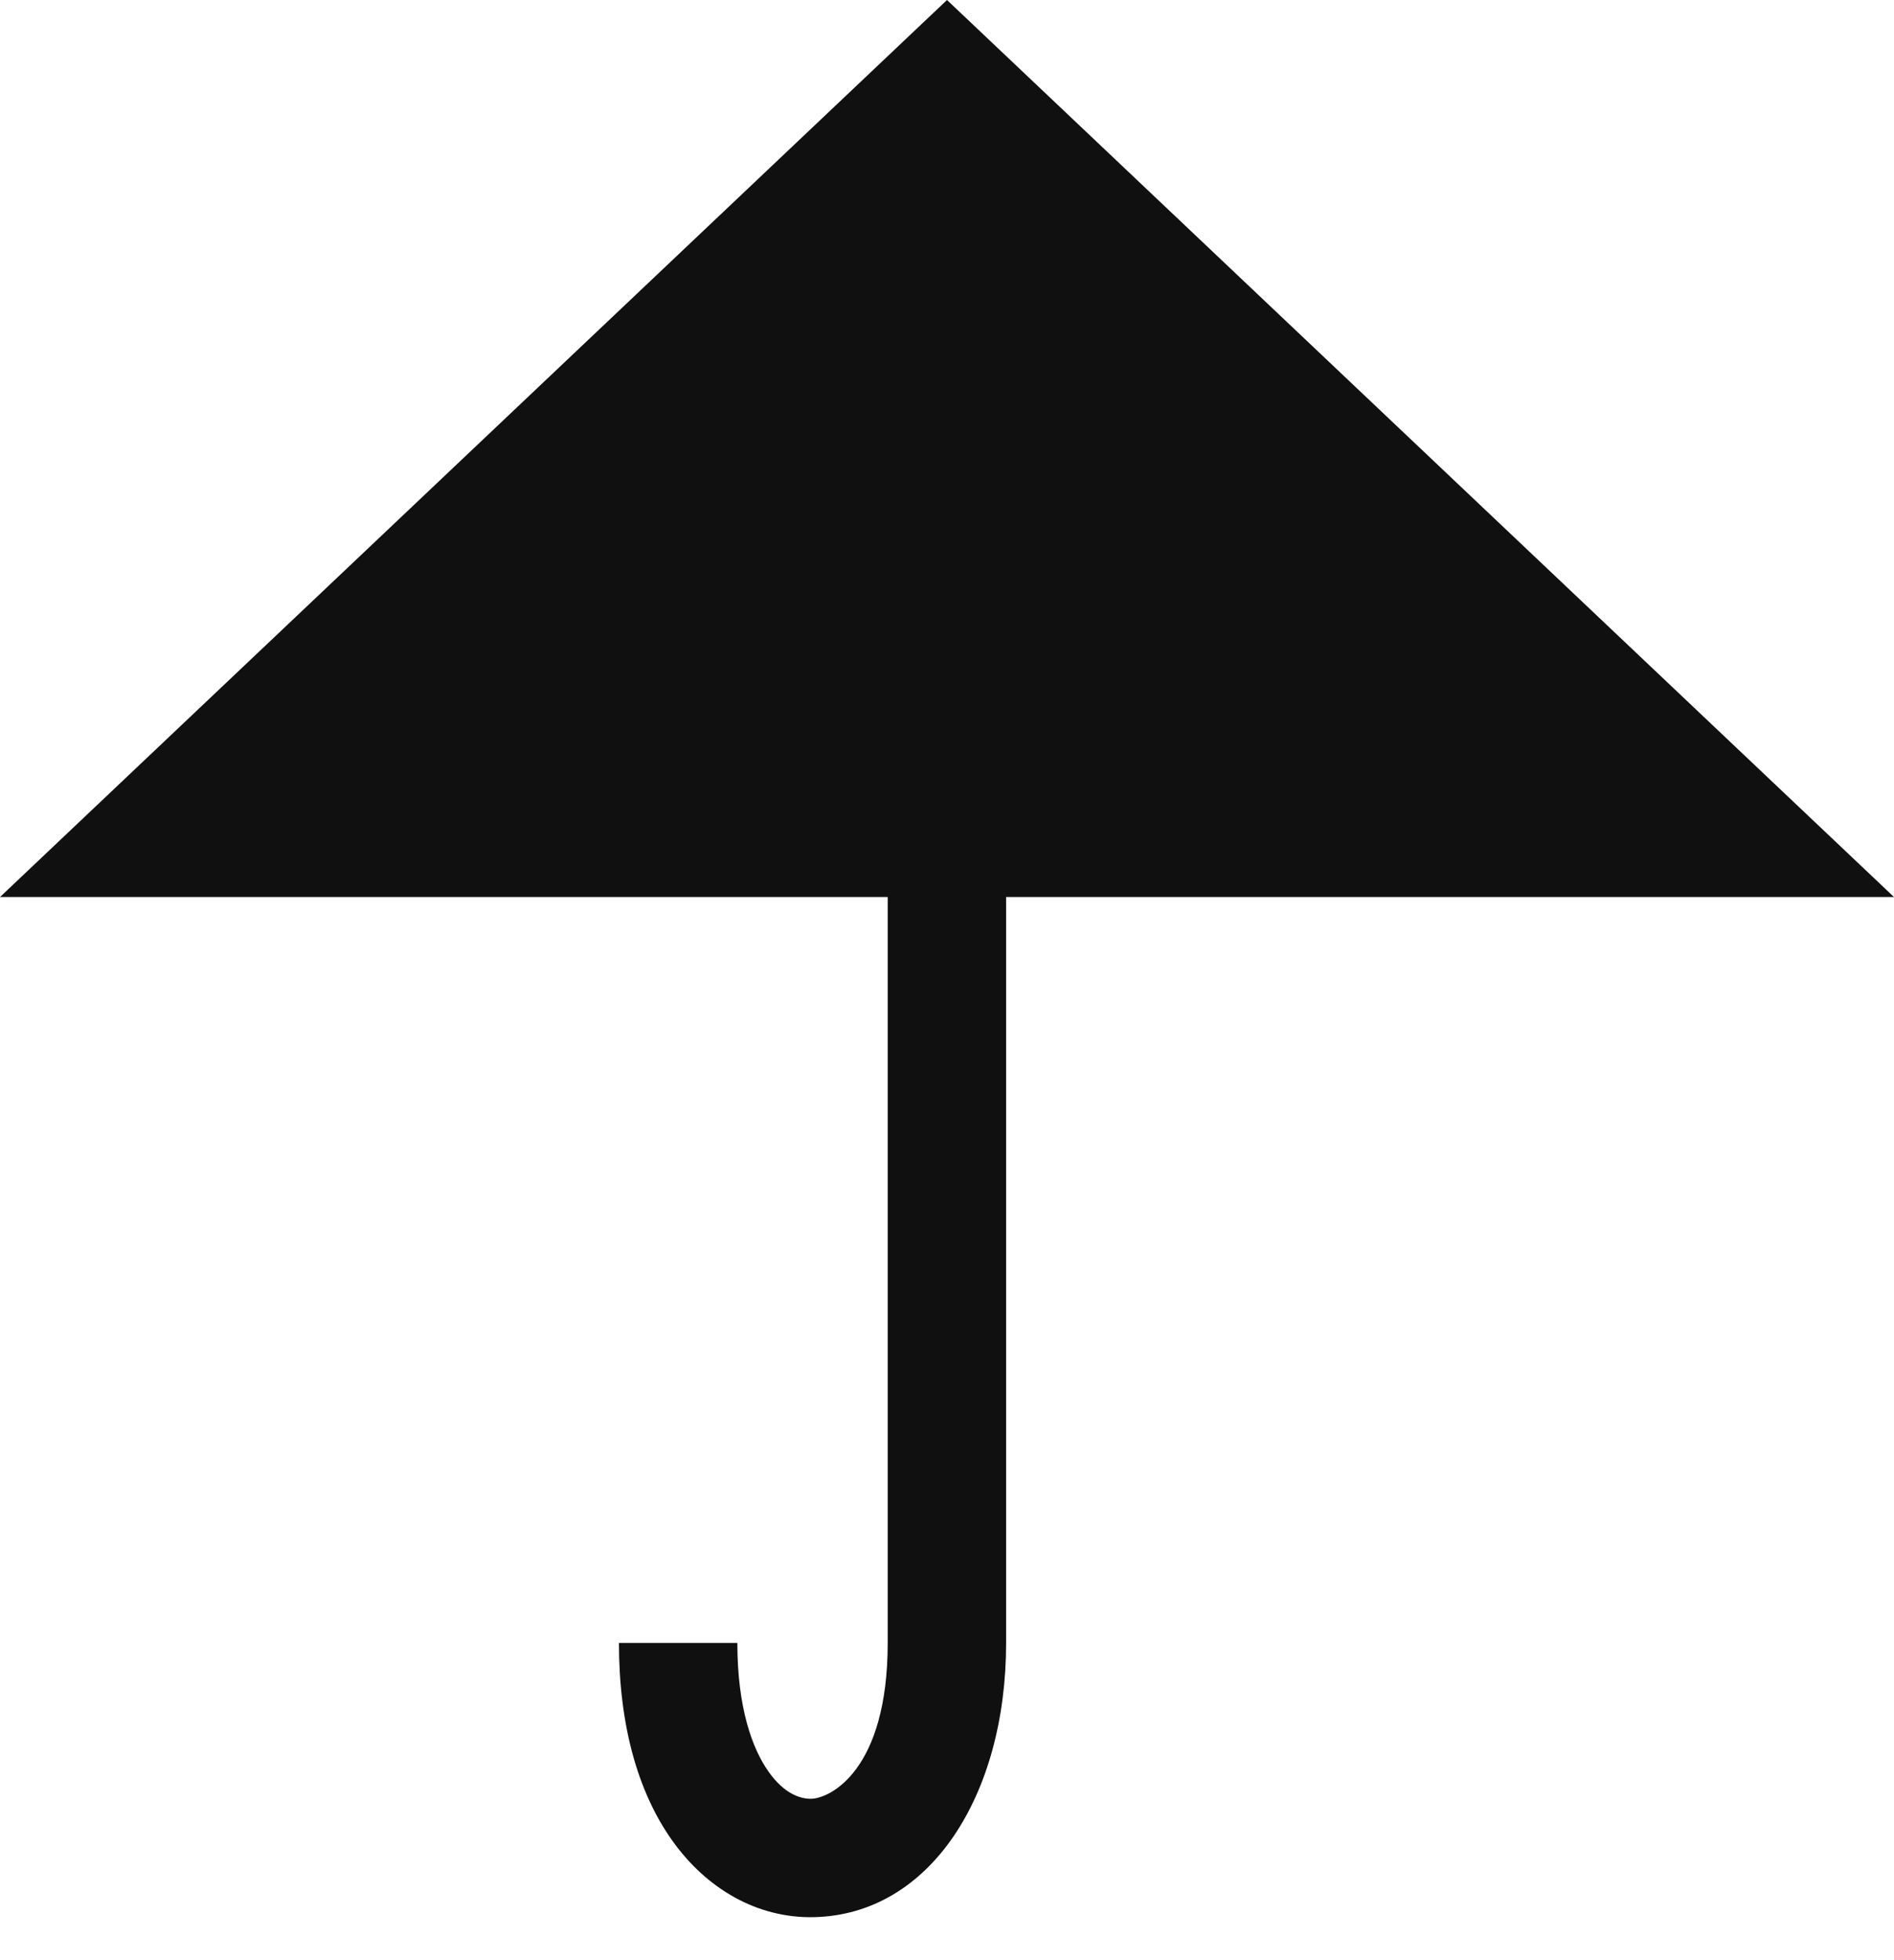 <svg width="29" height="30" viewBox="0 0 29 30" fill="none" xmlns="http://www.w3.org/2000/svg">
<path fill-rule="evenodd" clip-rule="evenodd" d="M0 13.729L14.5 5.13549e-06L29 13.729L15.405 13.729L15.405 25.145C15.405 27.489 14.235 29.304 12.46 29.342C11.597 29.36 10.817 28.911 10.287 28.161C9.763 27.421 9.477 26.393 9.477 25.145L11.29 25.145C11.29 26.135 11.518 26.763 11.767 27.114C12.008 27.456 12.256 27.533 12.422 27.53C12.705 27.524 13.592 27.102 13.592 25.145L13.592 13.729L0 13.729Z" fill="#101010"/>
</svg>
